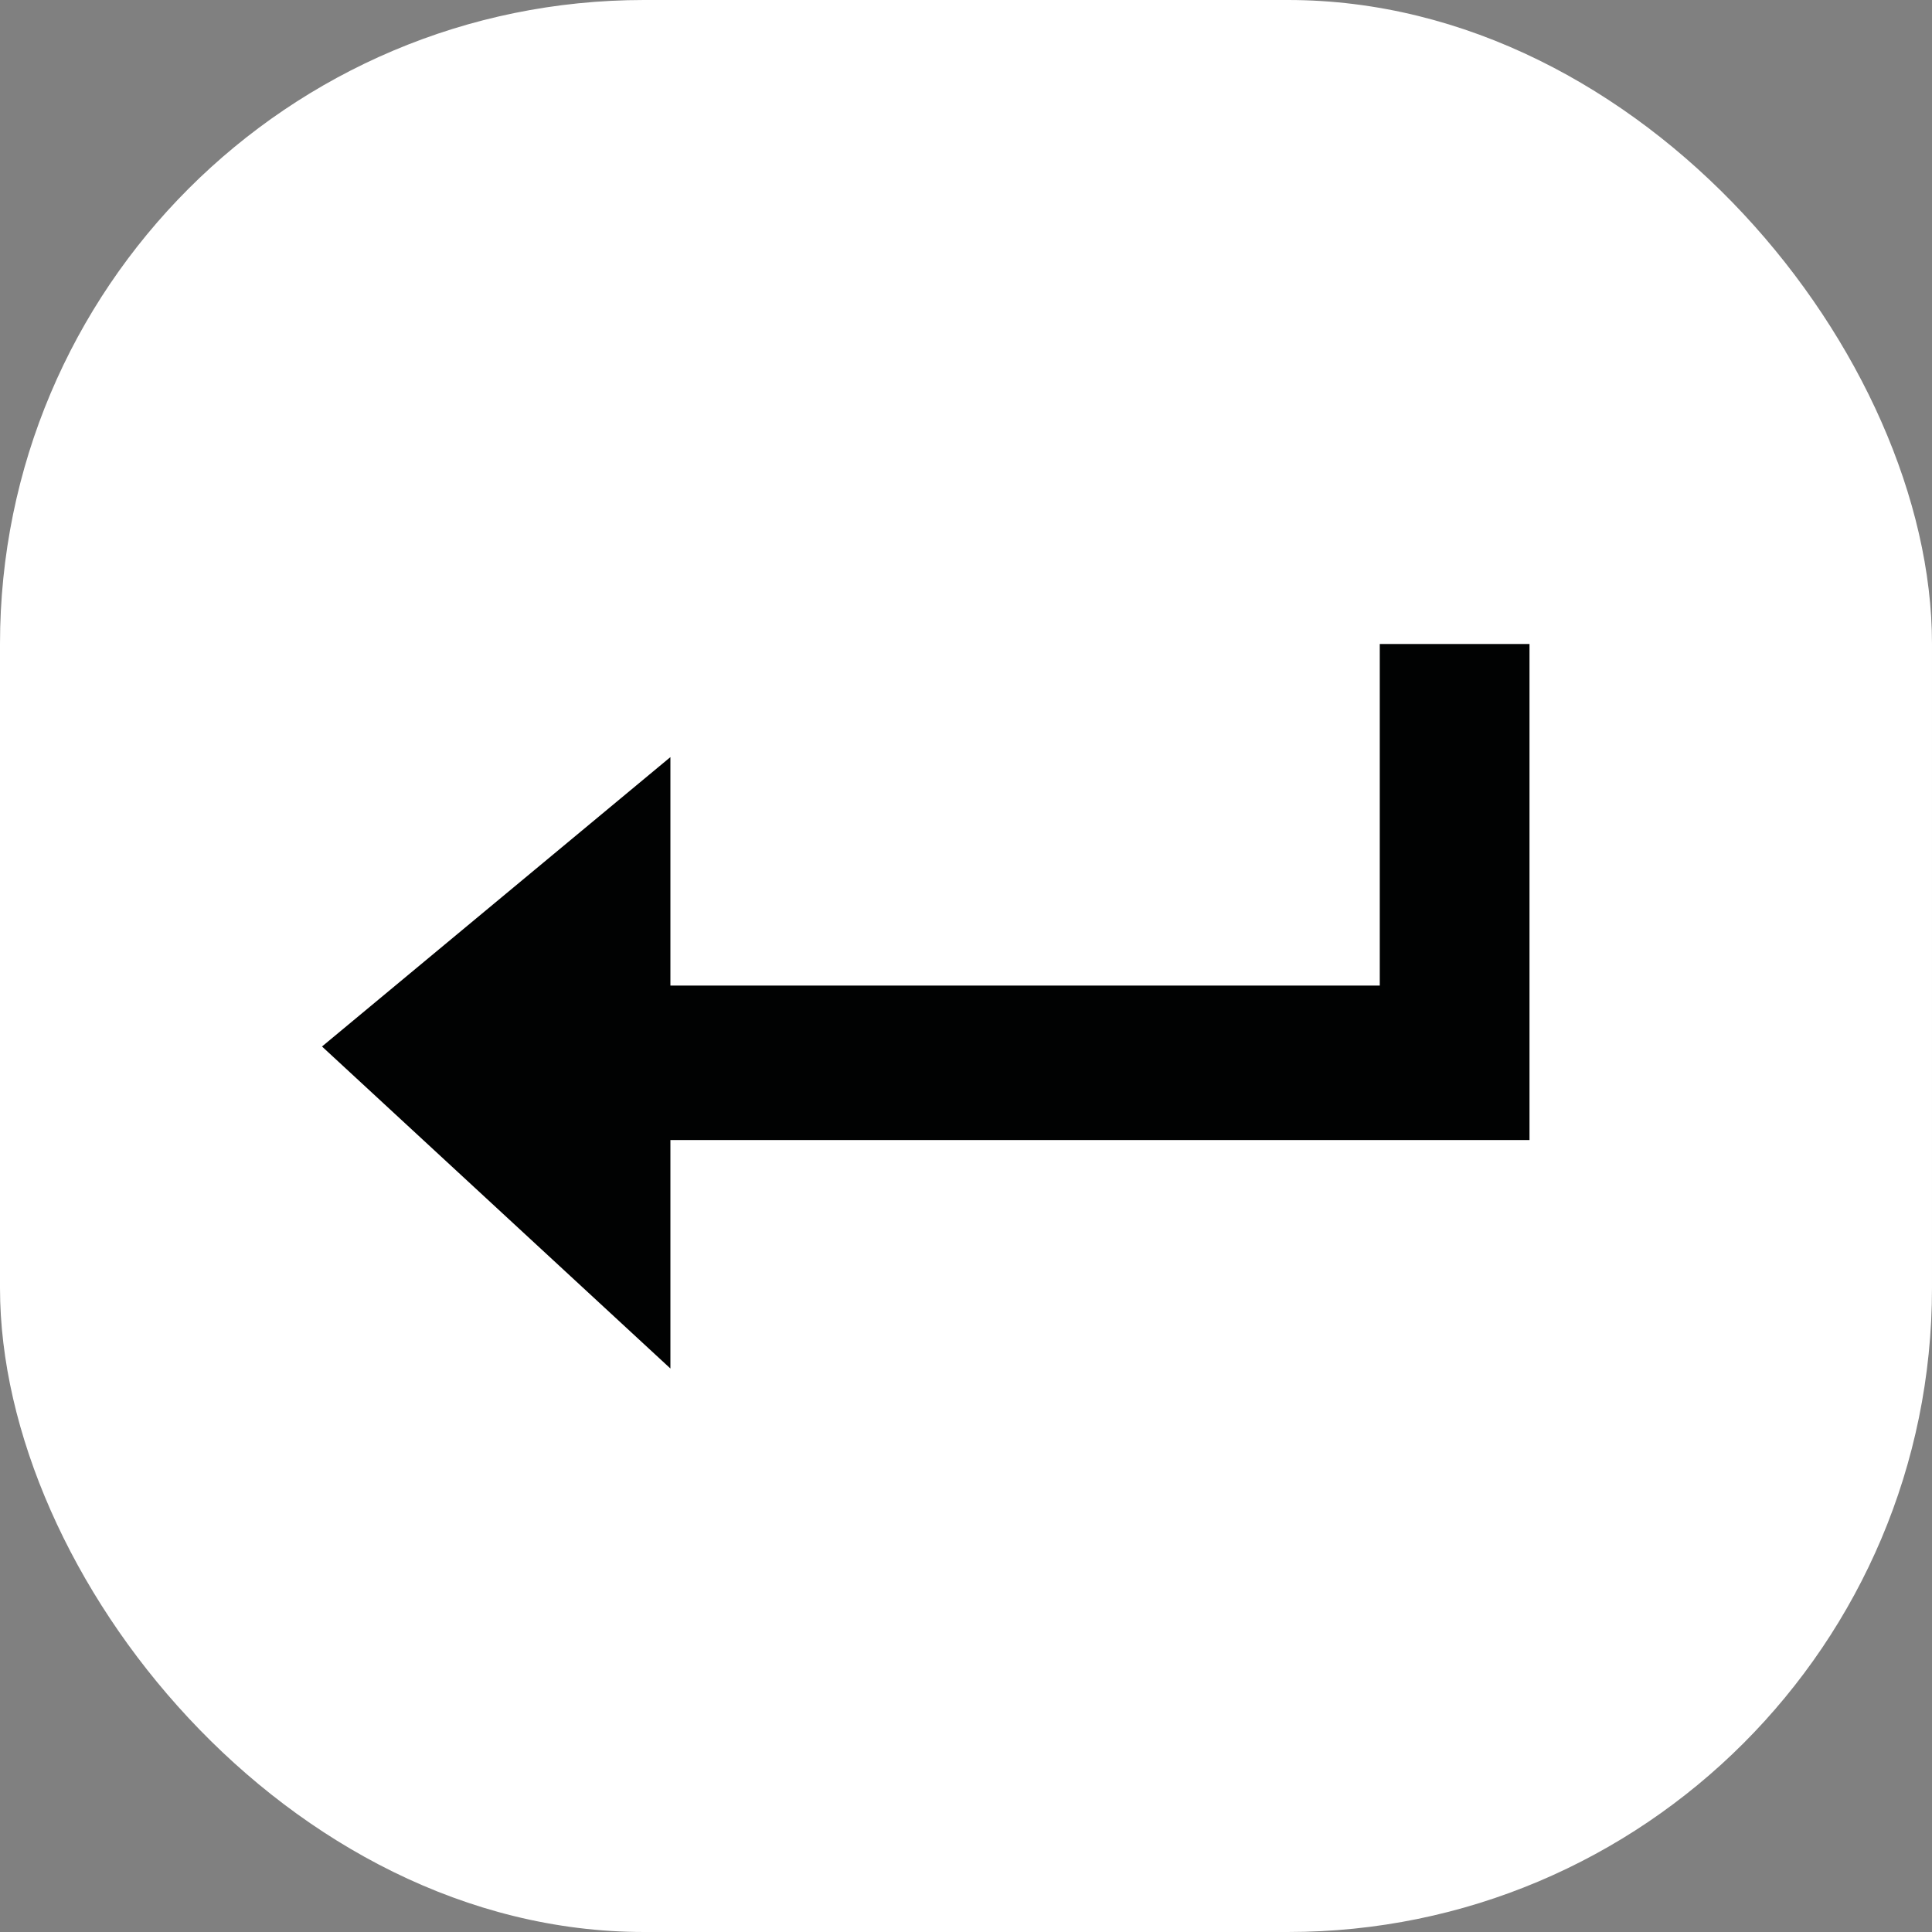 <svg width="24" height="24" viewBox="0 0 24 24" fill="none" xmlns="http://www.w3.org/2000/svg">
<rect x="0" y="0" width="24" height="24" fill="#808080" stroke="none"/>
<rect width="24" height="24" rx="8" fill="white"/>
<path d="M17.14 8V12.243H8.328V9.405L4 13L8.328 17V14.162H19V8H17.14Z" fill="#010202"/>
</svg>
